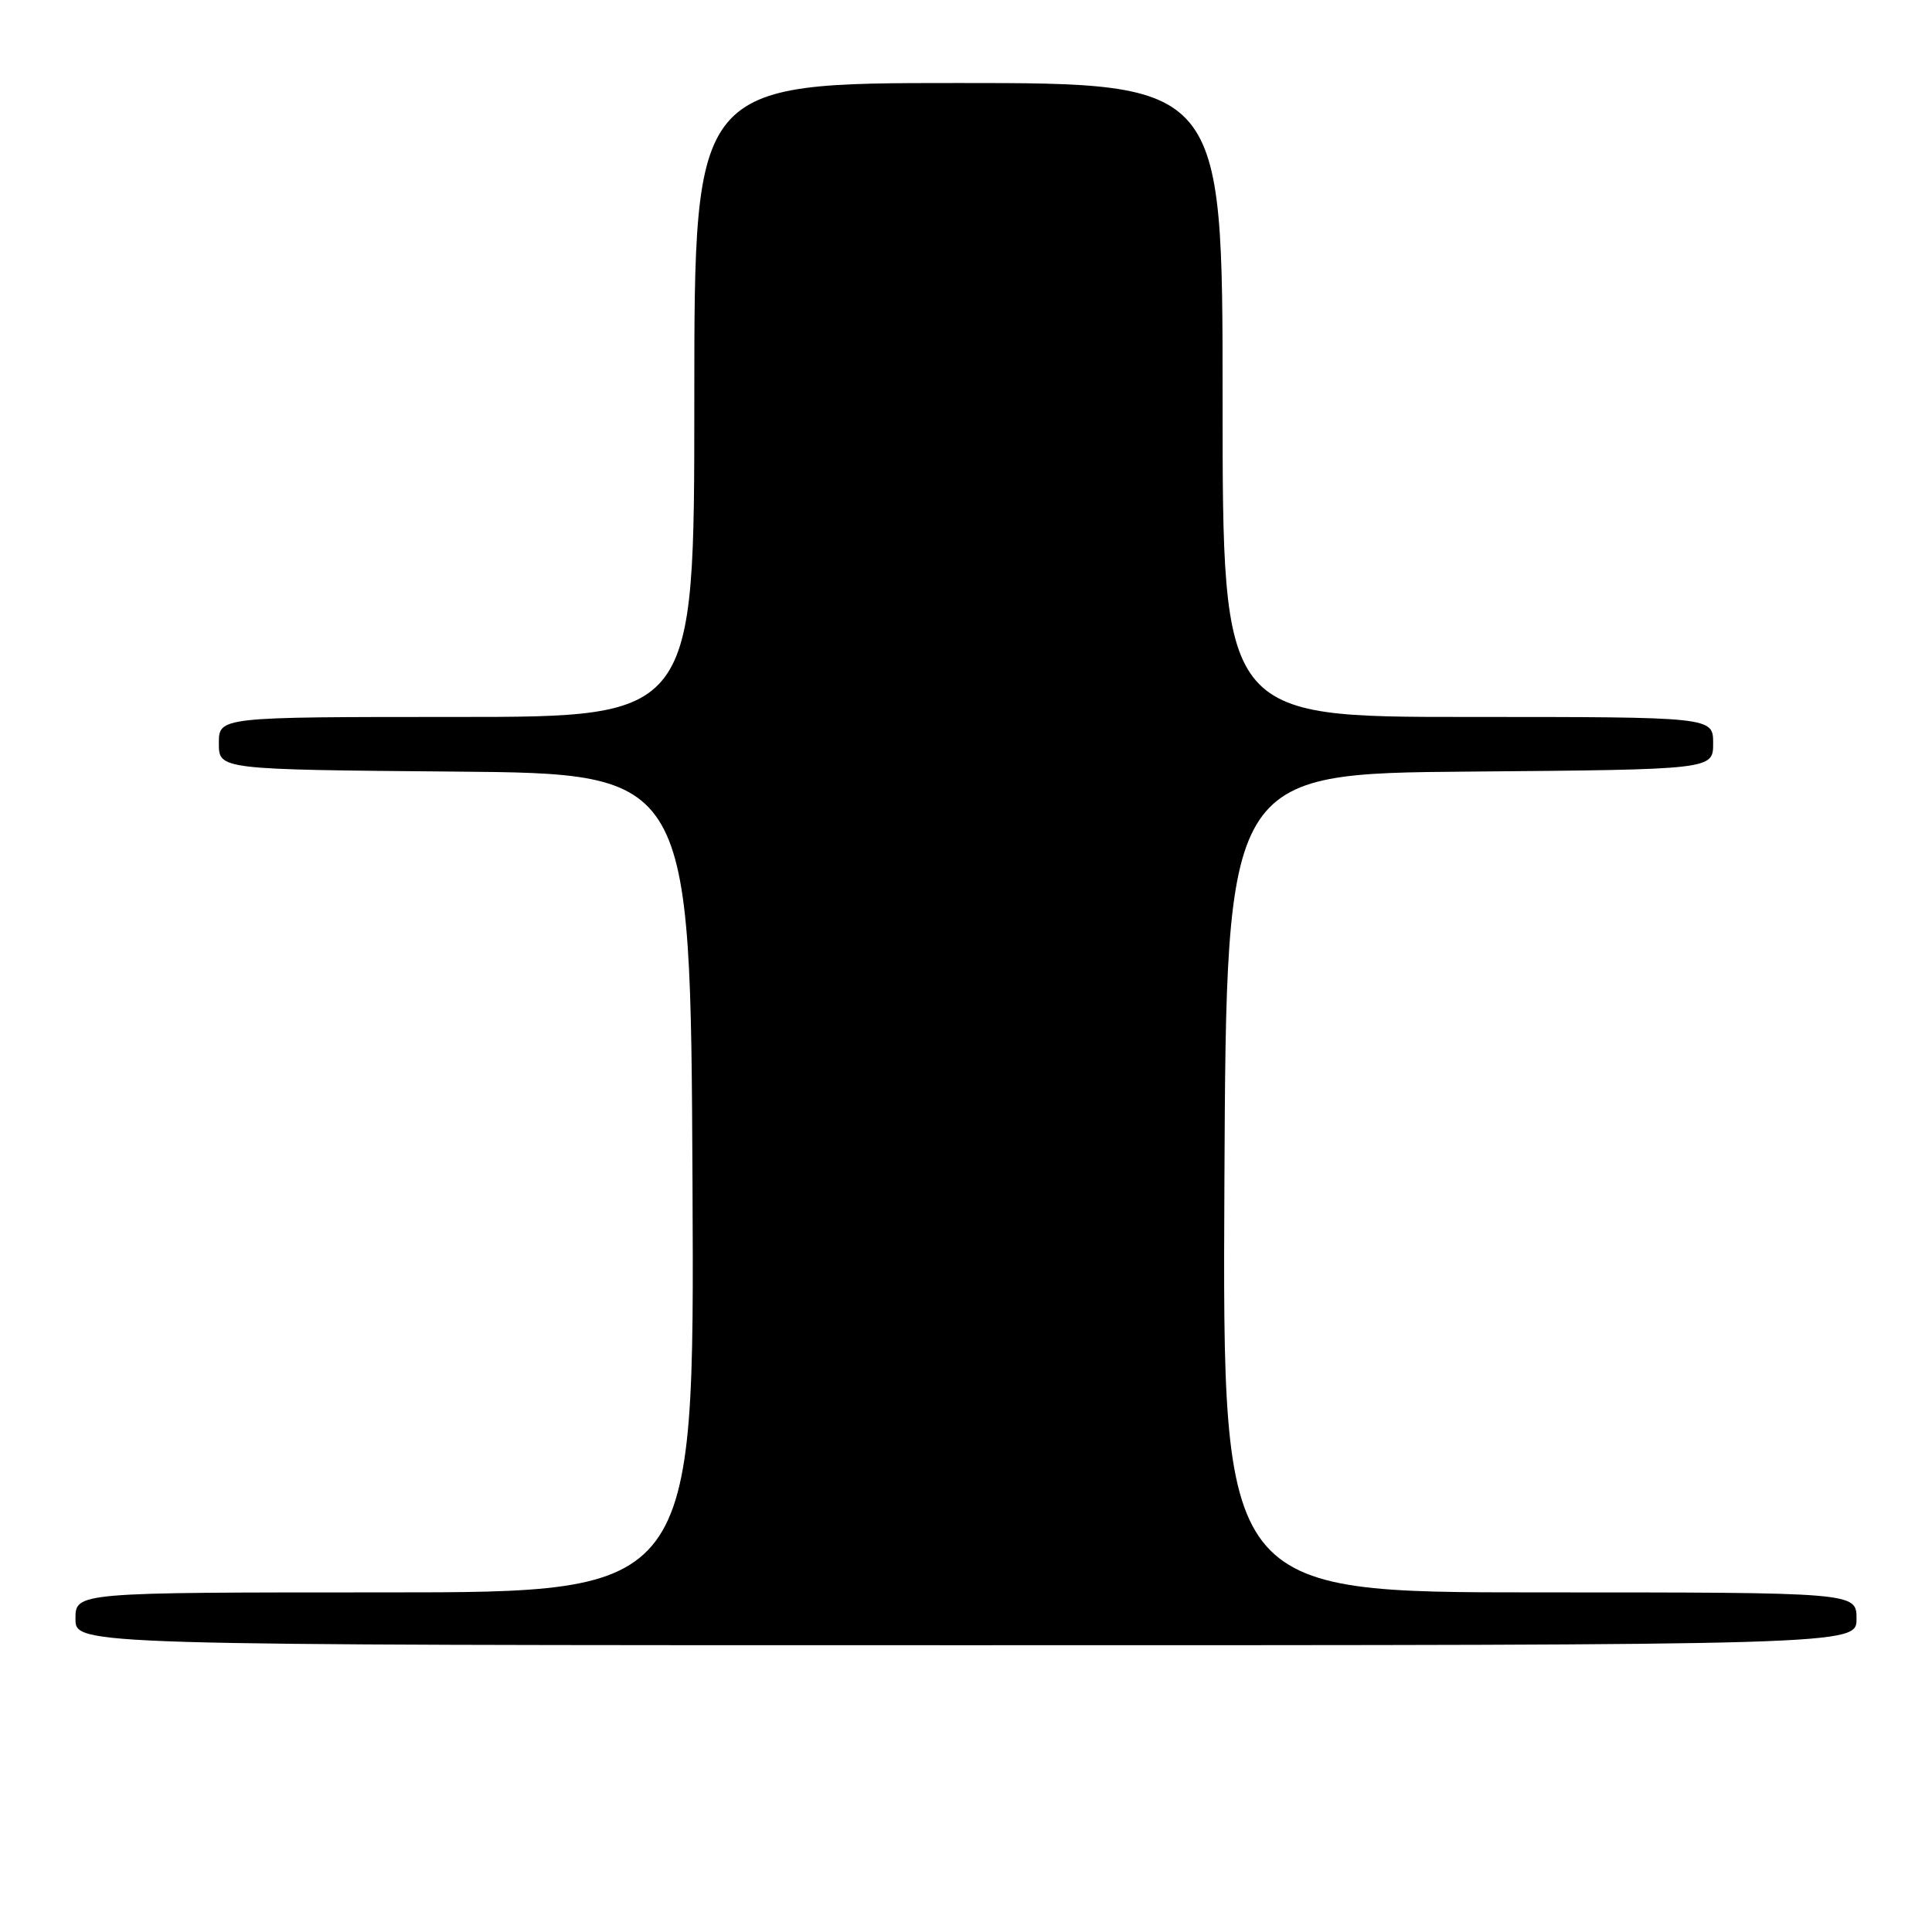 <?xml version="1.0" encoding="UTF-8" standalone="no"?>
<!DOCTYPE svg PUBLIC "-//W3C//DTD SVG 1.1//EN" "http://www.w3.org/Graphics/SVG/1.1/DTD/svg11.dtd" >
<svg xmlns="http://www.w3.org/2000/svg" xmlns:xlink="http://www.w3.org/1999/xlink" version="1.1" viewBox="0 0 256 256">
 <g >
 <path fill="currentColor"
d=" M 246.00 214.50 C 246.00 211.00 246.00 211.00 203.99 211.00 C 161.98 211.00 161.98 211.00 162.24 156.75 C 162.50 102.50 162.50 102.50 194.75 102.24 C 227.00 101.97 227.00 101.97 227.00 98.49 C 227.00 95.00 227.00 95.00 194.50 95.00 C 162.00 95.00 162.00 95.00 162.00 53.00 C 162.00 11.00 162.00 11.00 127.00 11.00 C 92.00 11.00 92.00 11.00 92.00 53.00 C 92.00 95.00 92.00 95.00 60.50 95.00 C 29.00 95.00 29.00 95.00 29.00 98.49 C 29.00 101.97 29.00 101.97 60.25 102.24 C 91.50 102.50 91.50 102.50 91.76 156.75 C 92.02 211.00 92.02 211.00 51.01 211.00 C 10.00 211.00 10.00 211.00 10.00 214.50 C 10.00 218.00 10.00 218.00 128.00 218.00 C 246.00 218.00 246.00 218.00 246.00 214.50 Z "/>
</g>
</svg>